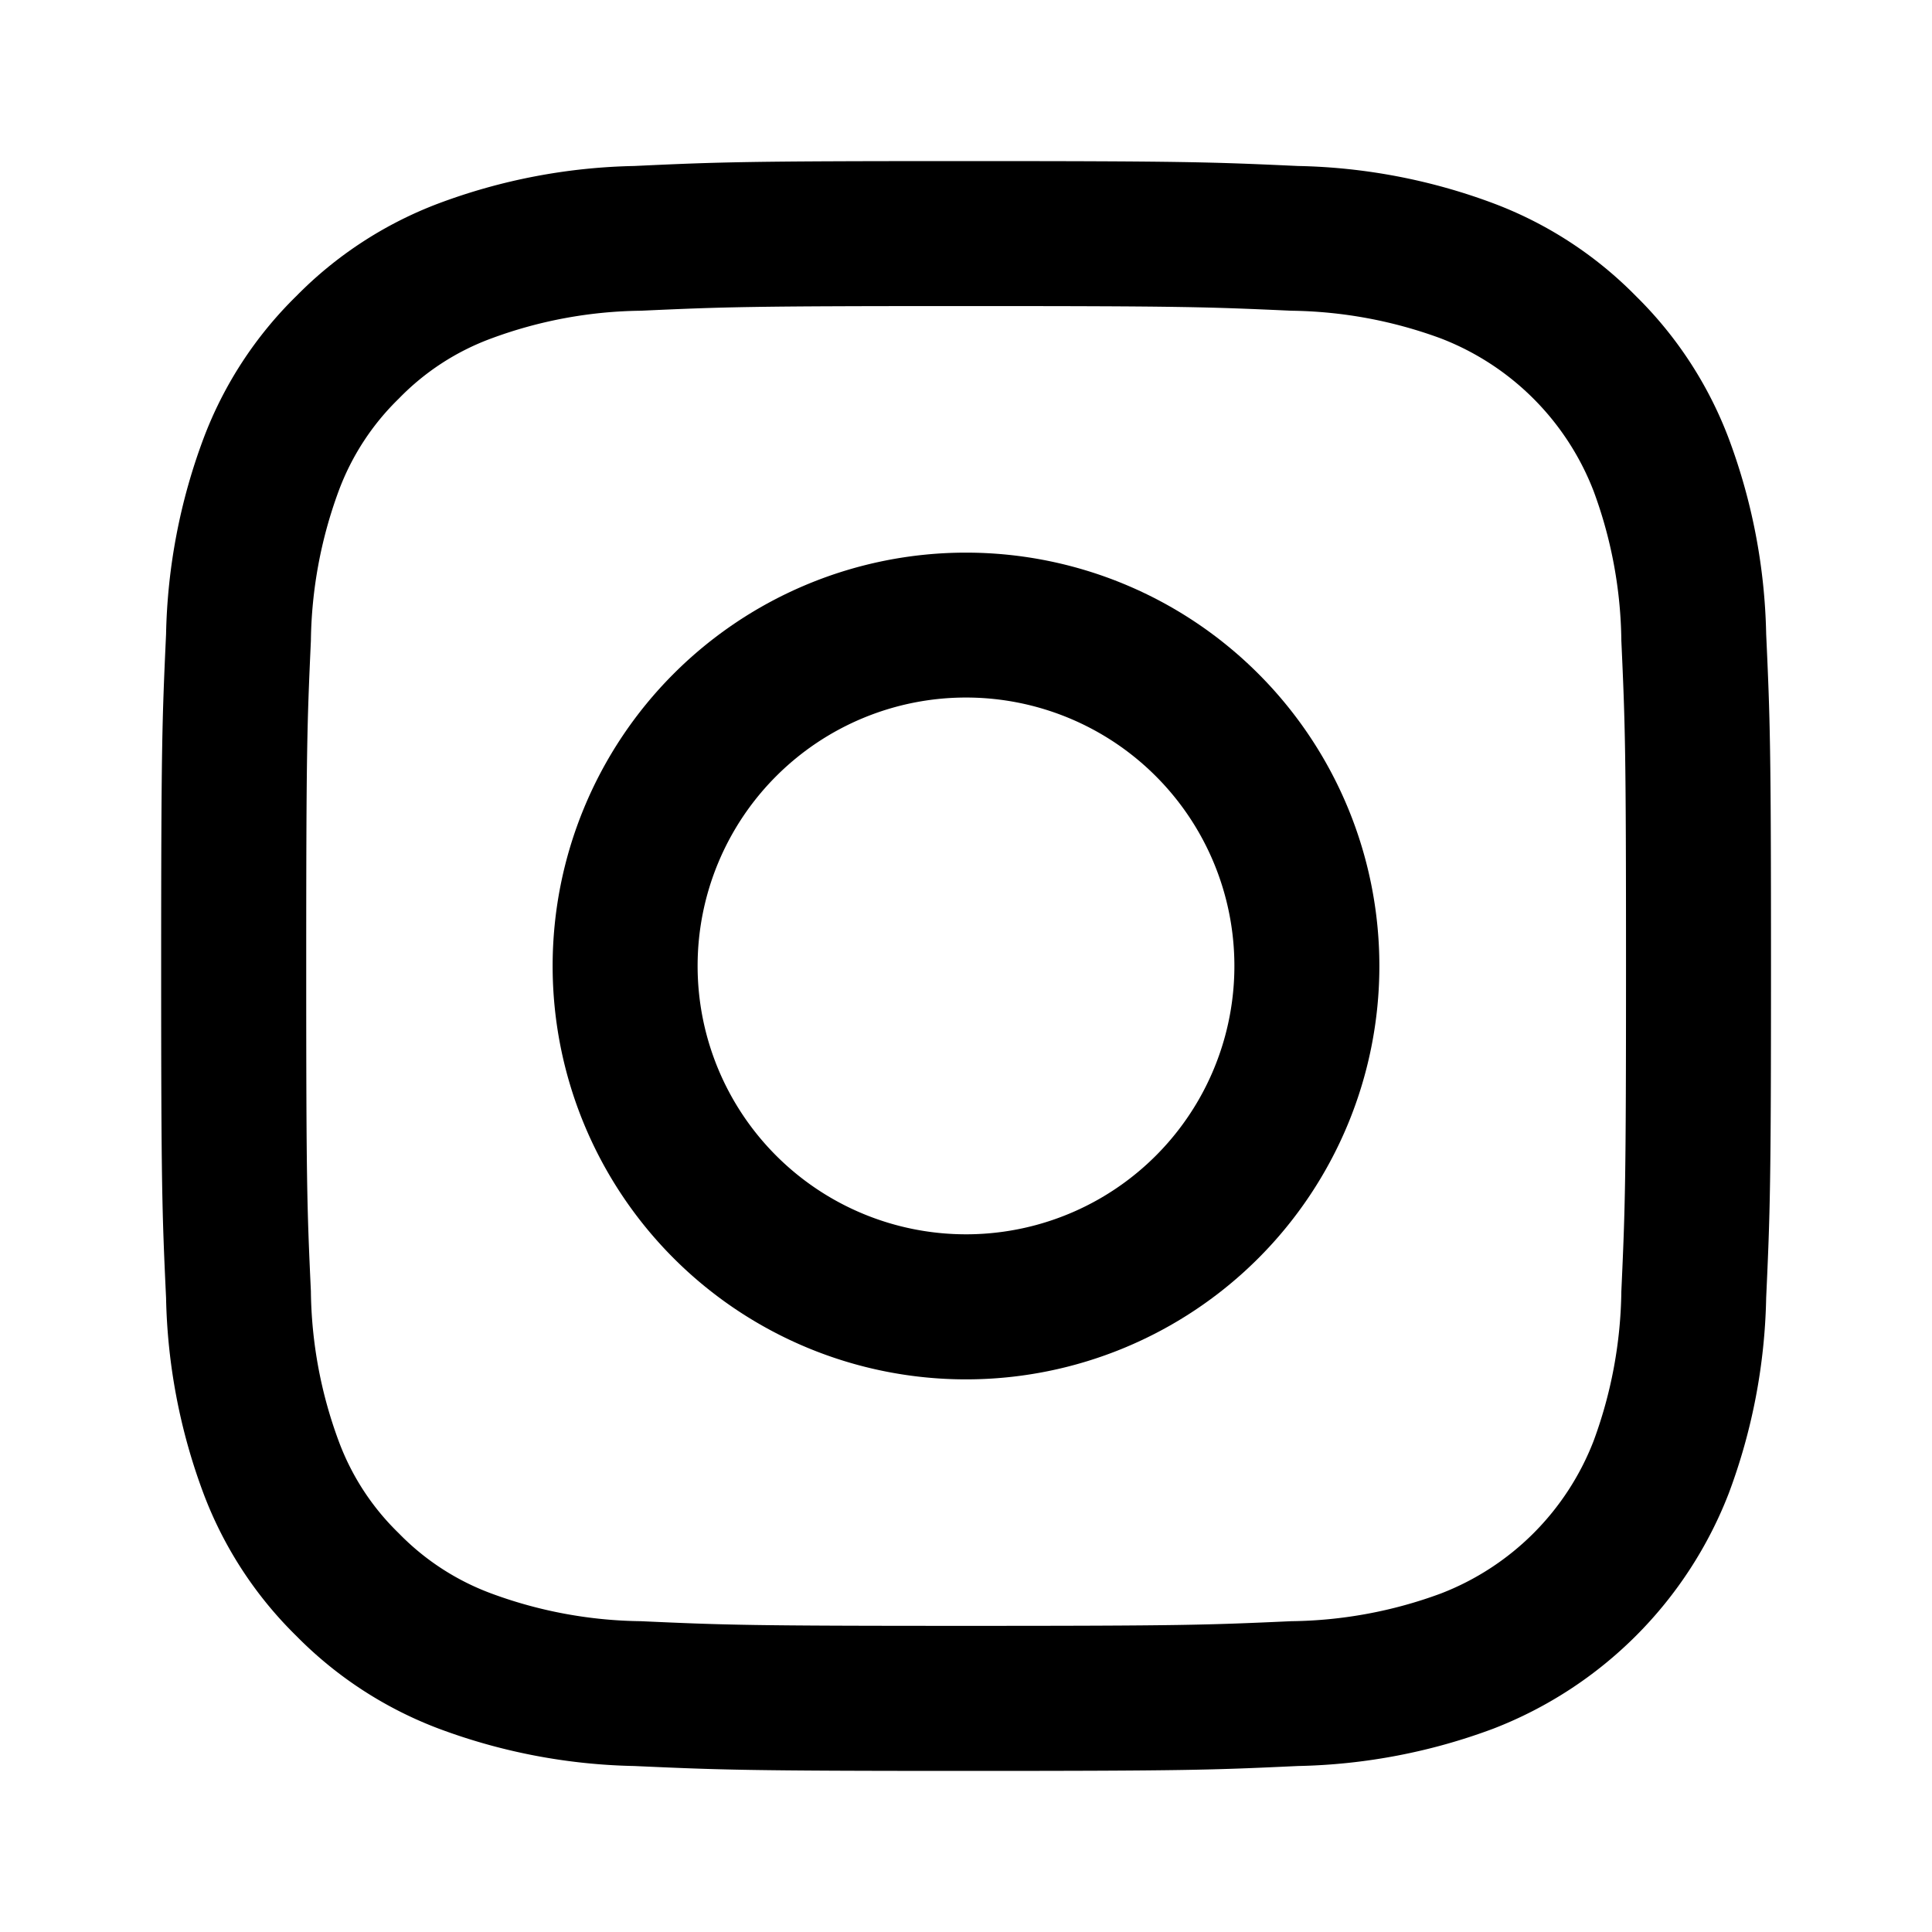 <svg viewBox="0 0 24 24" xmlns="http://www.w3.org/2000/svg"><path d="m12 6.865a5.135 5.135 0 1 0 5.135 5.135 5.135 5.135 0 0 0 -5.135-5.135zm0 8.468a3.334 3.334 0 1 1 3.334-3.334 3.333 3.333 0 0 1 -3.334 3.334z"/><path d="m21.94 7.877a7.333 7.333 0 0 0 -.464-2.427 4.918 4.918 0 0 0 -1.153-1.771 4.894 4.894 0 0 0 -1.771-1.153 7.323 7.323 0 0 0 -2.427-.464c-1.066-.049-1.407-.061-4.123-.061s-3.057.011-4.124.061a7.333 7.333 0 0 0 -2.427.464 4.905 4.905 0 0 0 -1.771 1.153 4.886 4.886 0 0 0 -1.153 1.771 7.333 7.333 0 0 0 -.464 2.427c-.049 1.066-.061 1.407-.061 4.123s.011 3.057.061 4.123a7.334 7.334 0 0 0 .464 2.427 4.888 4.888 0 0 0 1.153 1.771 4.917 4.917 0 0 0 1.771 1.153 7.338 7.338 0 0 0 2.427.464c1.067.048 1.407.061 4.123.061s3.057-.011 4.123-.061a7.333 7.333 0 0 0 2.427-.464 5.113 5.113 0 0 0 2.925-2.925 7.316 7.316 0 0 0 .464-2.427c.049-1.067.06-1.407.06-4.123s-.011-3.057-.06-4.123zm-1.799 8.164a5.549 5.549 0 0 1 -.344 1.857 3.311 3.311 0 0 1 -1.898 1.897 5.522 5.522 0 0 1 -1.857.344c-1.054.048-1.371.058-4.041.058s-2.986-.01-4.04-.058a5.526 5.526 0 0 1 -1.857-.344 3.108 3.108 0 0 1 -1.15-.748 3.085 3.085 0 0 1 -.748-1.149 5.521 5.521 0 0 1 -.344-1.857c-.049-1.054-.058-1.371-.058-4.041s.01-2.986.058-4.041a5.563 5.563 0 0 1 .344-1.857 3.107 3.107 0 0 1 .748-1.15 3.082 3.082 0 0 1 1.15-.748 5.523 5.523 0 0 1 1.857-.344c1.054-.048 1.371-.058 4.04-.058s2.986.01 4.041.058a5.564 5.564 0 0 1 1.857.344 3.31 3.31 0 0 1 1.898 1.898 5.523 5.523 0 0 1 .344 1.857c.048 1.055.058 1.371.058 4.041s-.01 2.986-.058 4.041z"/><path d="m17.339 5.462h-0a1.2 1.2 0 1 0 0 0z"/></svg>